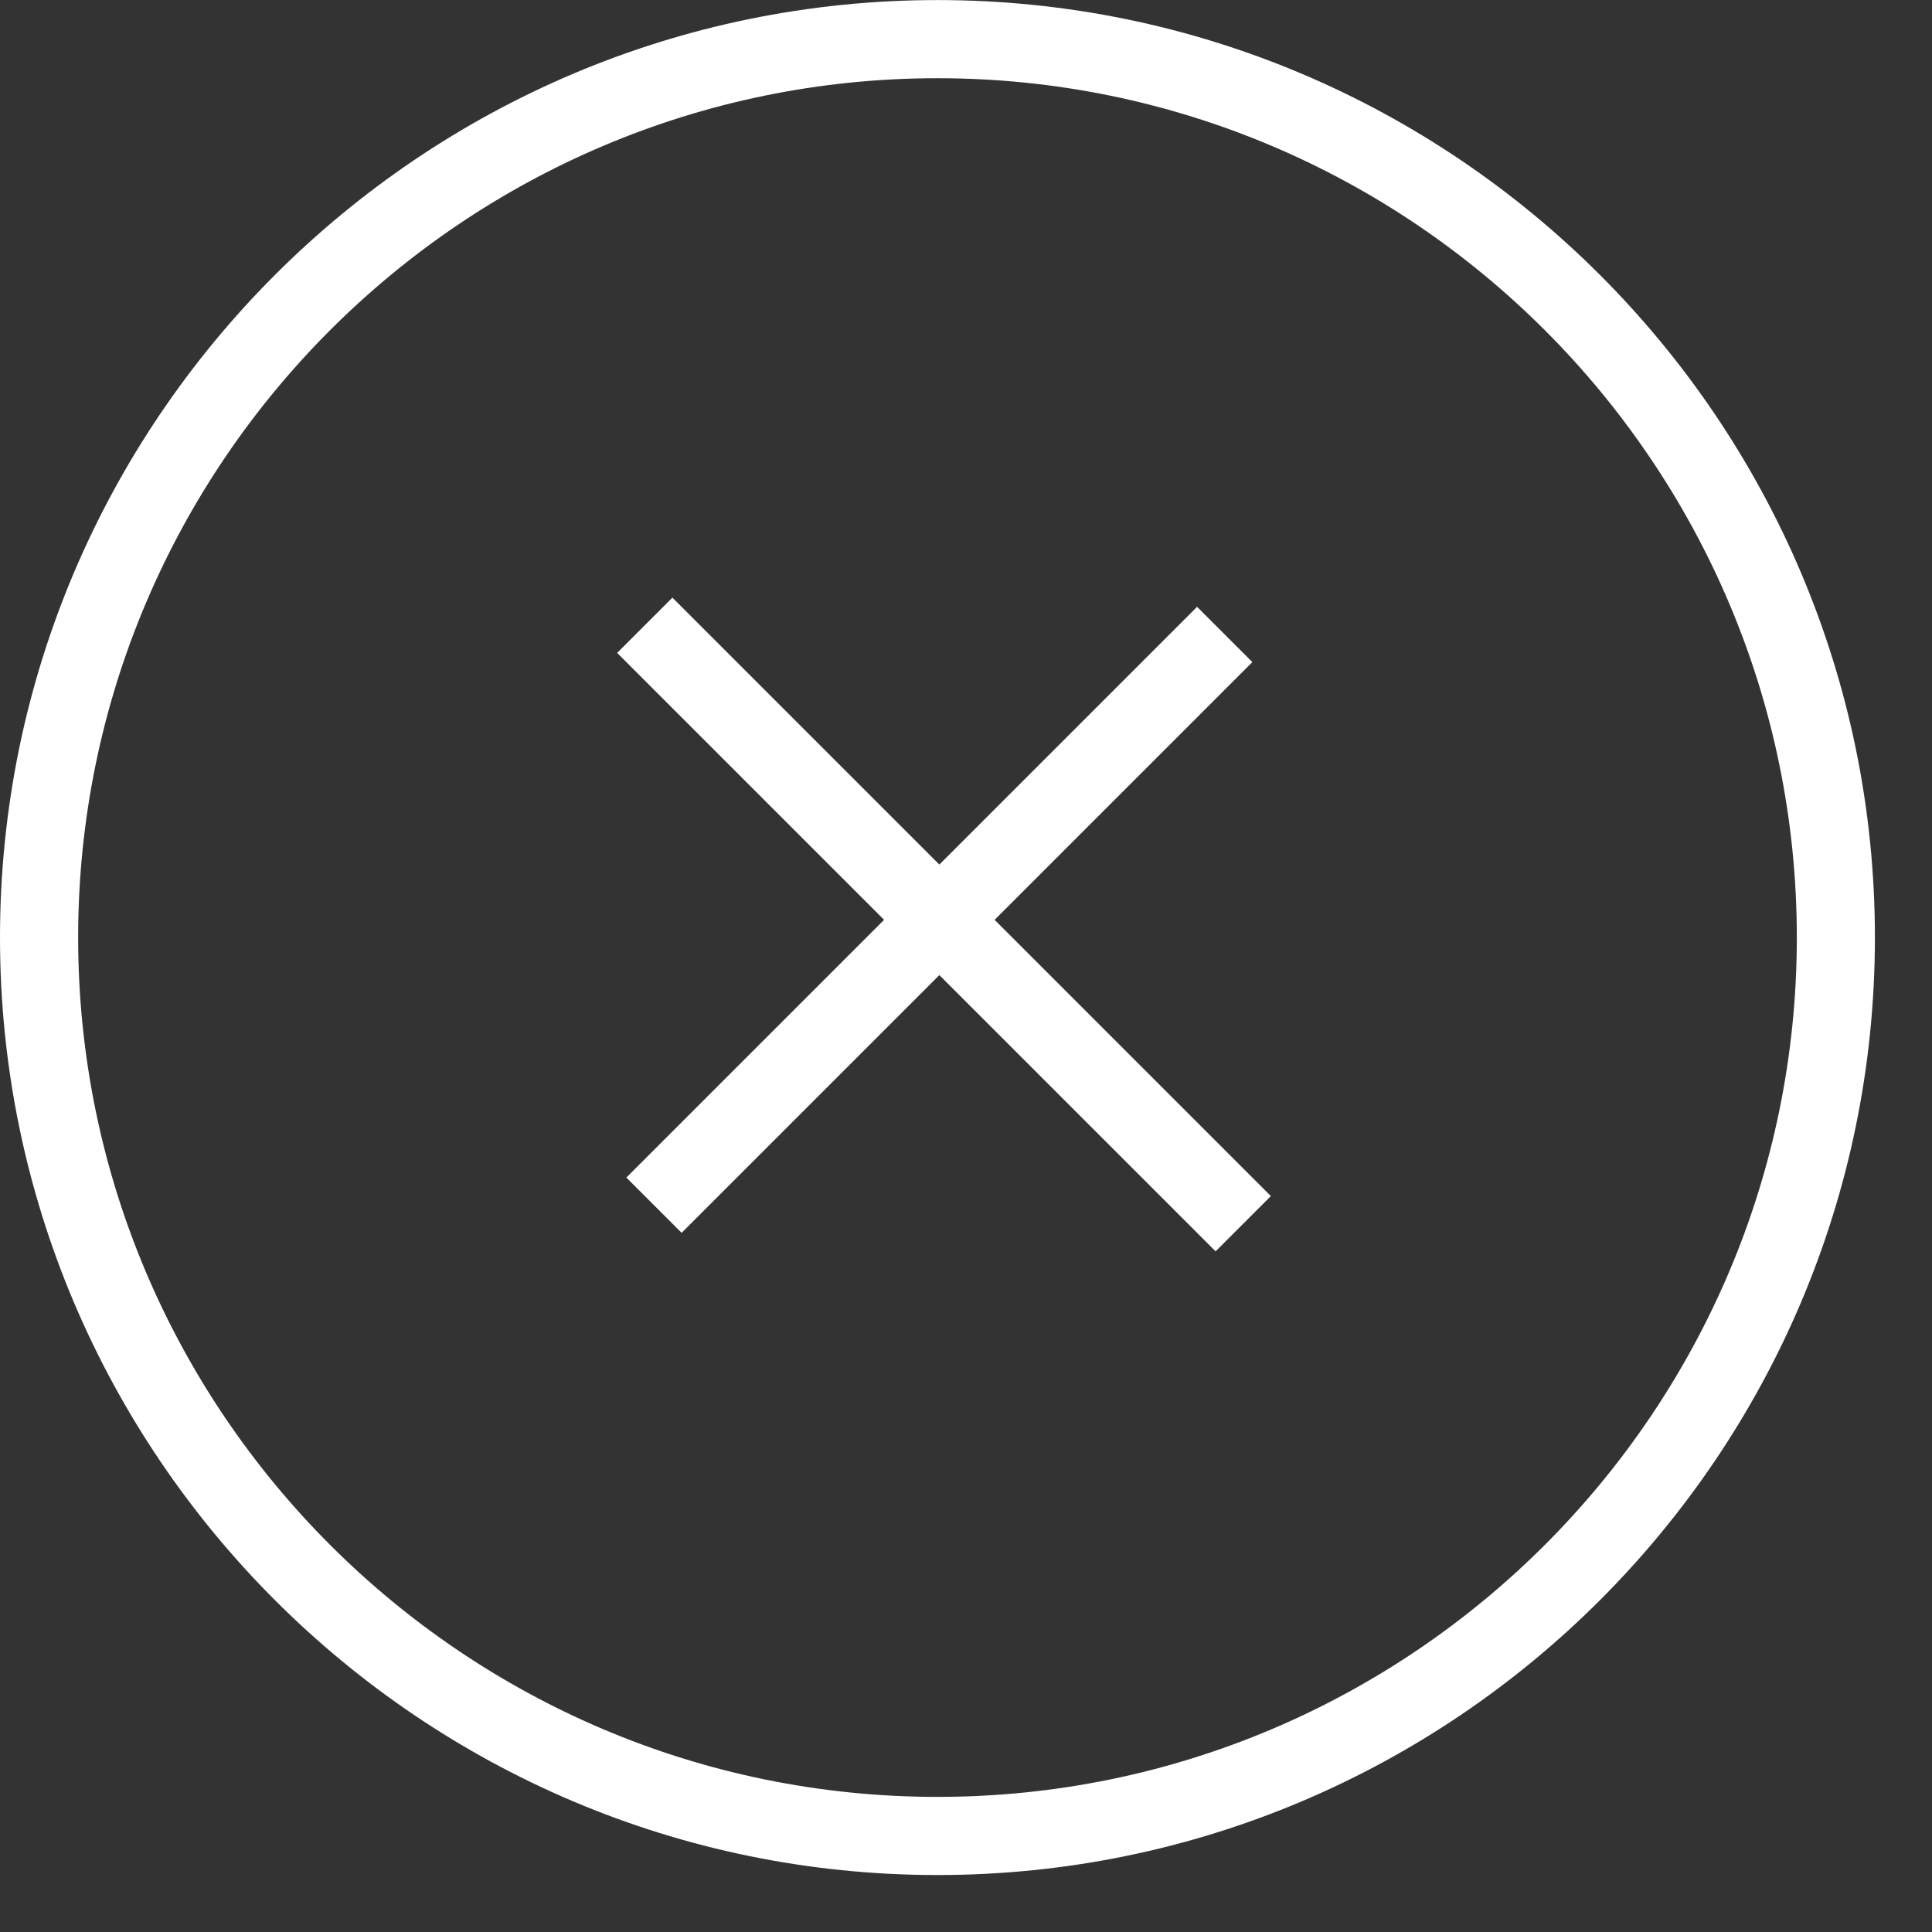 <?xml version="1.0" encoding="UTF-8"?>
<svg width="31px" height="31px" viewBox="0 0 31 31" version="1.1" xmlns="http://www.w3.org/2000/svg" xmlns:xlink="http://www.w3.org/1999/xlink">
    <rect x="0" y="0" width="31" height="31" fill="#333333" stroke="none"/>
    <!-- Generator: Sketch 45.1 (43504) - http://www.bohemiancoding.com/sketch -->
    <title>1155 copy</title>
    <desc>Created with Sketch.</desc>
    <defs></defs>
    <g id="WIREFRAMES" stroke="none" stroke-width="1" fill="none" fill-rule="evenodd">
        <g id="Forum---Landing-Page-Copy" transform="translate(-793, -112)" fill="#FFFFFF">
            <g id="Group-18" transform="translate(302, 93)">
                <g id="1155-copy" transform="translate(491, 19)">
                    <g id="Layer_1">
                        <g id="Group">
                            <path d="M15.042,30.086 C6.748,30.086 0,23.337 0,15.043 C0,6.75 6.748,0.001 15.042,0.001 C23.336,0.001 30.084,6.75 30.084,15.043 C30.084,23.337 23.336,30.086 15.042,30.086 Z M15.042,1.255 C7.439,1.255 1.254,7.44 1.254,15.043 C1.254,22.647 7.439,28.832 15.042,28.832 C22.645,28.832 28.831,22.647 28.831,15.043 C28.831,7.44 22.645,1.255 15.042,1.255 Z" id="Shape"></path>
                            <rect id="Rectangle-path" transform="translate(15.072, 14.758) rotate(45) translate(-15.072, -14.758) " x="14.446" y="8.283" width="1.254" height="12.951"></rect>
                            <rect id="Rectangle-path" transform="translate(15.147, 14.834) rotate(45) translate(-15.147, -14.834) " x="8.357" y="14.207" width="13.58" height="1.254"></rect>
                        </g>
                    </g>
                </g>
            </g>
        </g>
    </g>
</svg>